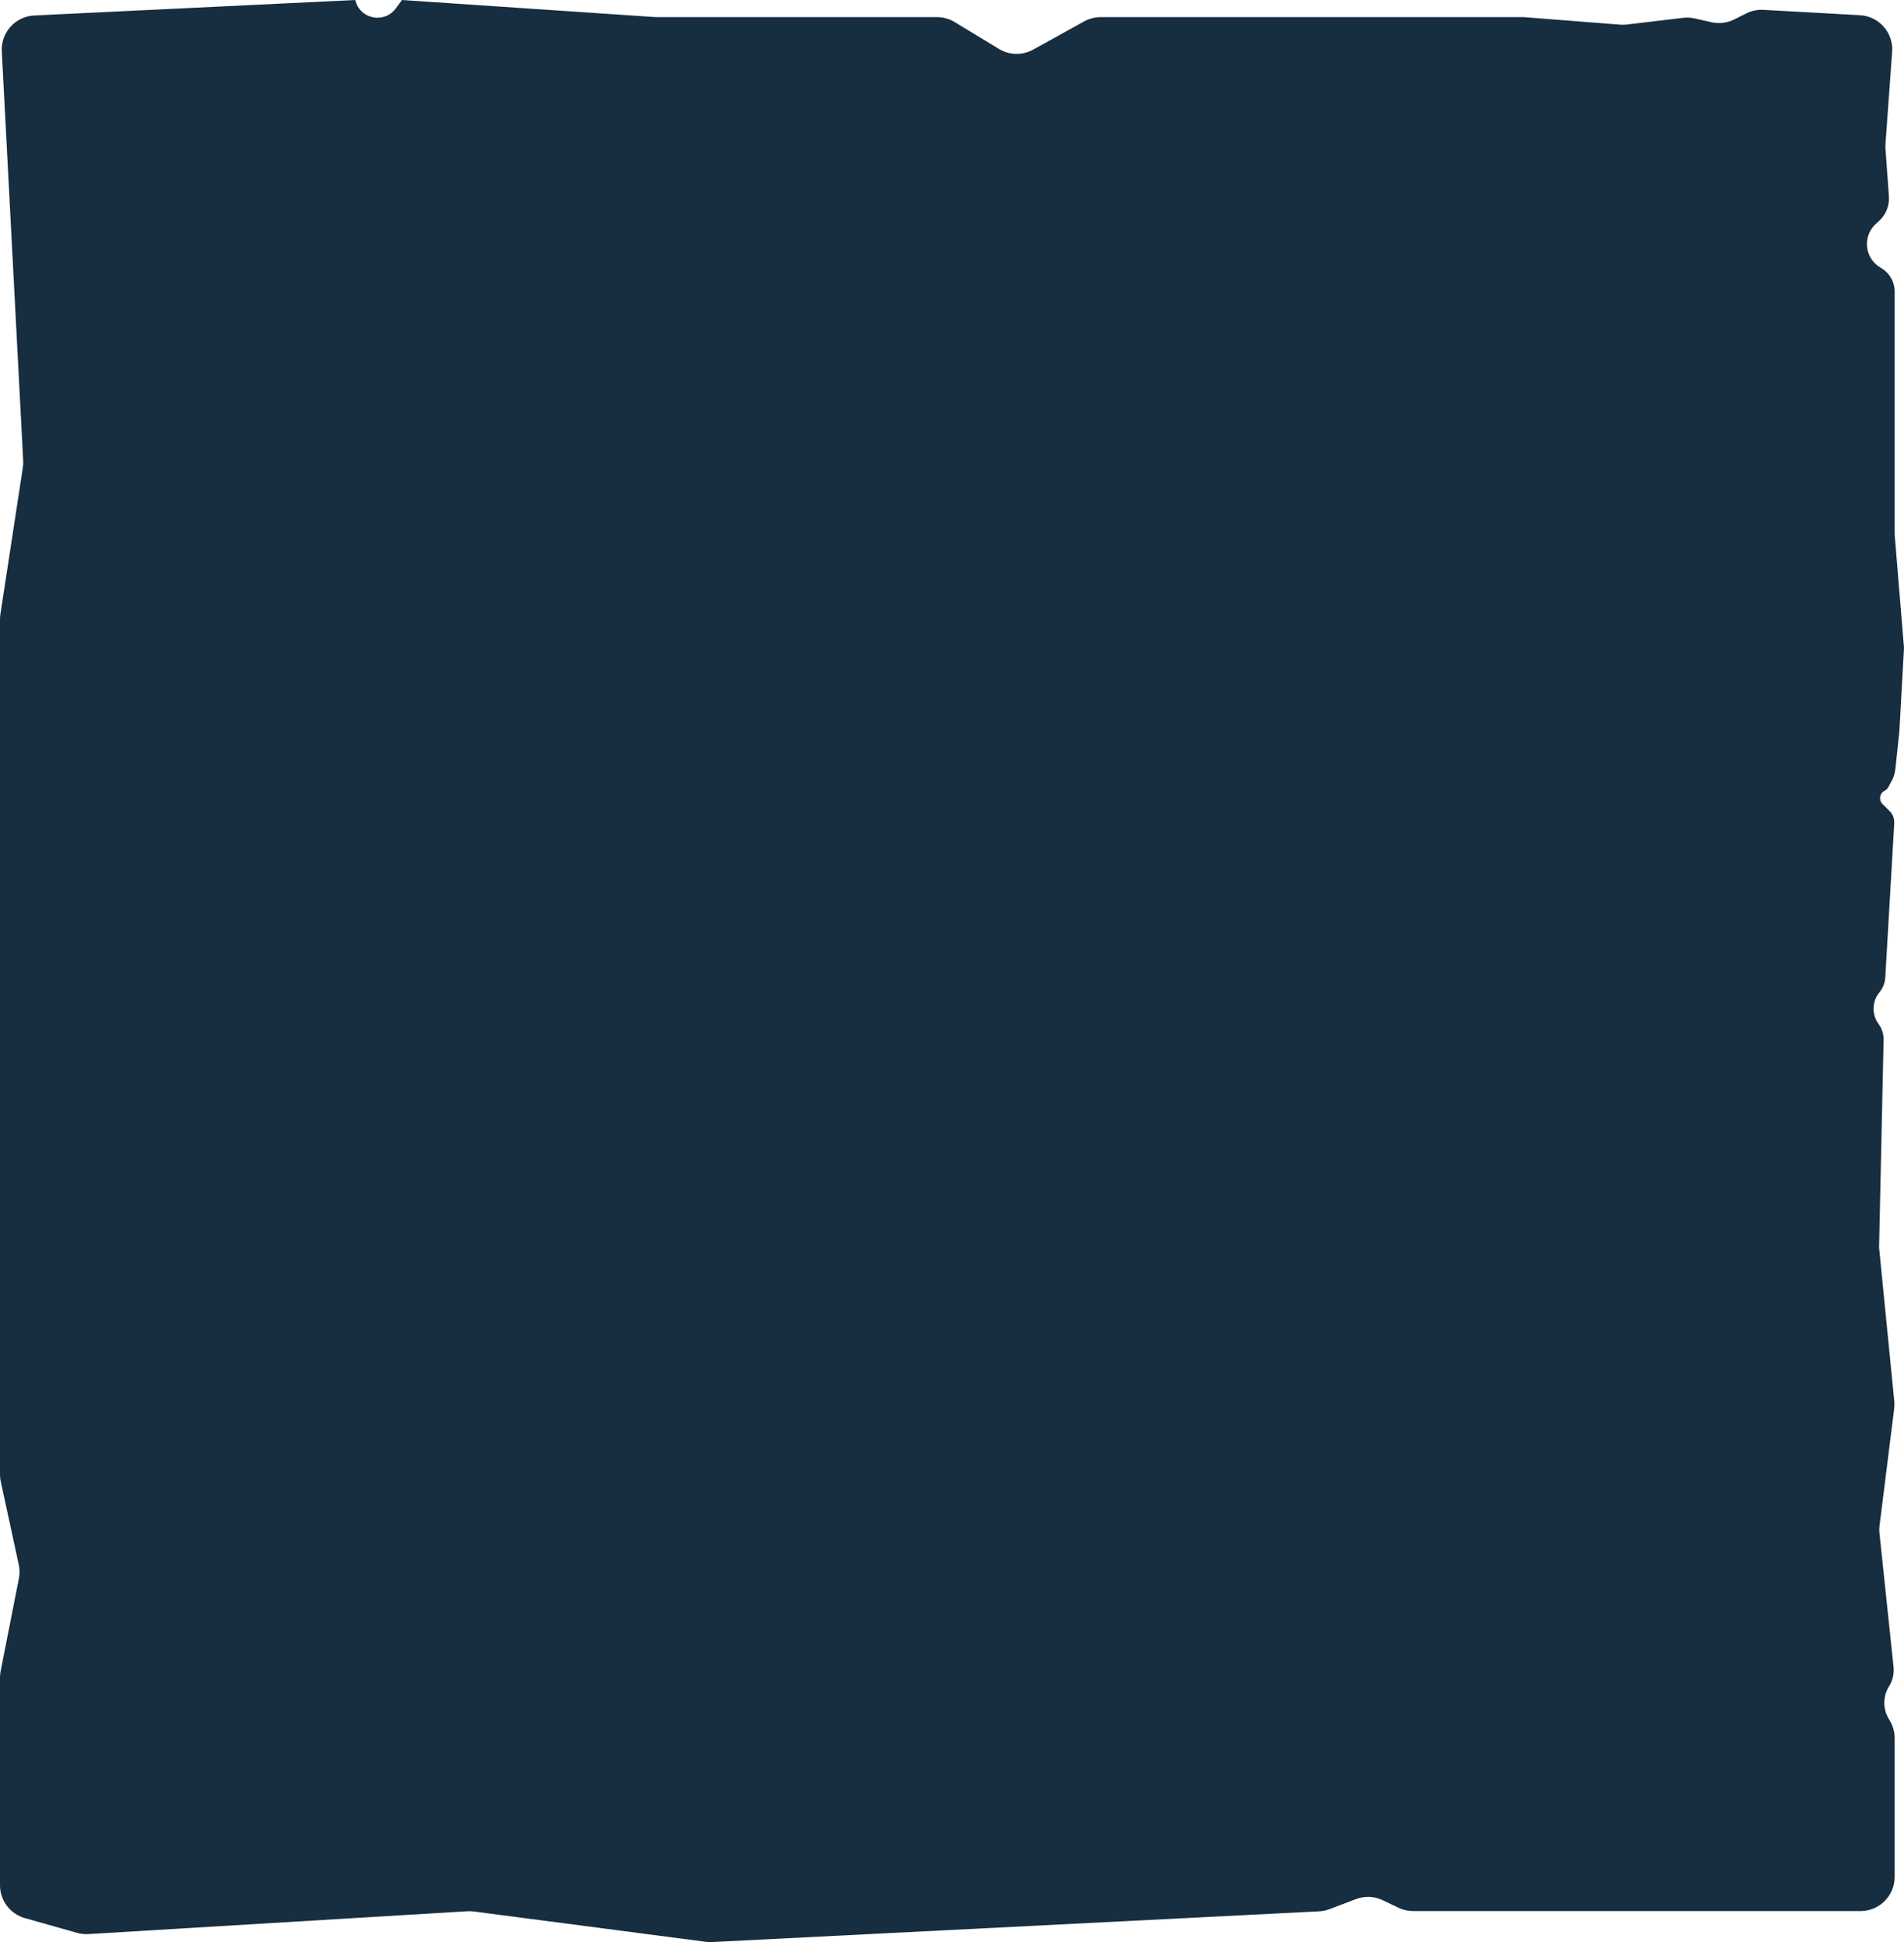 <svg width="558" height="569" viewBox="0 0 558 569" fill="none" xmlns="http://www.w3.org/2000/svg">
<path d="M0.524 15.046C0.235 9.515 4.497 4.802 10.029 4.536L104.111 0V0C105.366 5.553 112.559 7.073 115.953 2.502L117.81 0L192.241 5.019H274.607C276.435 5.019 278.228 5.52 279.792 6.468L292.766 14.334C295.831 16.193 299.656 16.268 302.793 14.533L317.723 6.27C319.205 5.45 320.871 5.019 322.565 5.019H362.563H446.583L474.825 7.224C475.478 7.275 476.134 7.262 476.785 7.184L493.272 5.223C494.406 5.088 495.554 5.148 496.668 5.401L501.545 6.509C503.799 7.021 506.161 6.736 508.229 5.703L511.79 3.924C513.345 3.147 515.077 2.788 516.813 2.885L545.107 4.456C550.687 4.765 554.93 9.588 554.526 15.162L552.573 42.17C552.538 42.651 552.538 43.133 552.573 43.613L553.578 57.506C553.775 60.234 552.706 62.901 550.68 64.739L549.766 65.567C545.725 69.232 546.452 75.777 551.199 78.465V78.465C553.709 79.886 555.26 82.547 555.26 85.431V156.509L558 189.819L556.63 214.459L555.459 225.384C555.328 226.605 554.953 227.788 554.356 228.862L553.339 230.691C553.103 231.115 552.745 231.458 552.311 231.674V231.674C550.842 232.408 550.525 234.366 551.686 235.527L553.81 237.649C554.732 238.571 555.217 239.843 555.141 241.145L552.512 286.376C552.419 287.973 551.816 289.498 550.791 290.726V290.726C548.589 293.367 548.503 297.209 550.541 299.977V299.977C551.531 301.321 552.06 302.972 552.024 304.641L550.694 365.492L555.15 410.463C555.223 411.204 555.214 411.951 555.121 412.69L550.837 446.939C550.742 447.698 550.734 448.466 550.815 449.227L554.933 488.328C555.145 490.338 554.678 492.361 553.606 494.074V494.074C551.817 496.936 551.768 500.555 553.48 503.463L553.878 504.139C554.783 505.677 555.26 507.428 555.26 509.212V549.874C555.26 555.397 550.783 559.874 545.26 559.874H414.146C412.653 559.874 411.18 559.54 409.834 558.897L405.234 556.699C402.77 555.521 399.932 555.402 397.378 556.37L389.604 559.317C388.63 559.686 387.605 559.901 386.565 559.954L208.669 568.954C208.068 568.985 207.466 568.961 206.869 568.883L138.847 559.998C138.218 559.915 137.583 559.893 136.951 559.931L25.893 566.617C24.773 566.684 23.65 566.563 22.571 566.257L7.279 561.933C2.973 560.715 0 556.785 0 552.31V491.493C0 490.844 0.063 490.196 0.189 489.559L5.536 462.432C5.8 461.093 5.787 459.713 5.498 458.379L0.227 434.071C0.076 433.375 0 432.665 0 431.952V354.085V181.454C0 180.947 0.039 180.441 0.115 179.94L6.694 136.989C6.797 136.315 6.831 135.633 6.796 134.953L0.524 15.046Z" fill="#172D40"/>
</svg>

